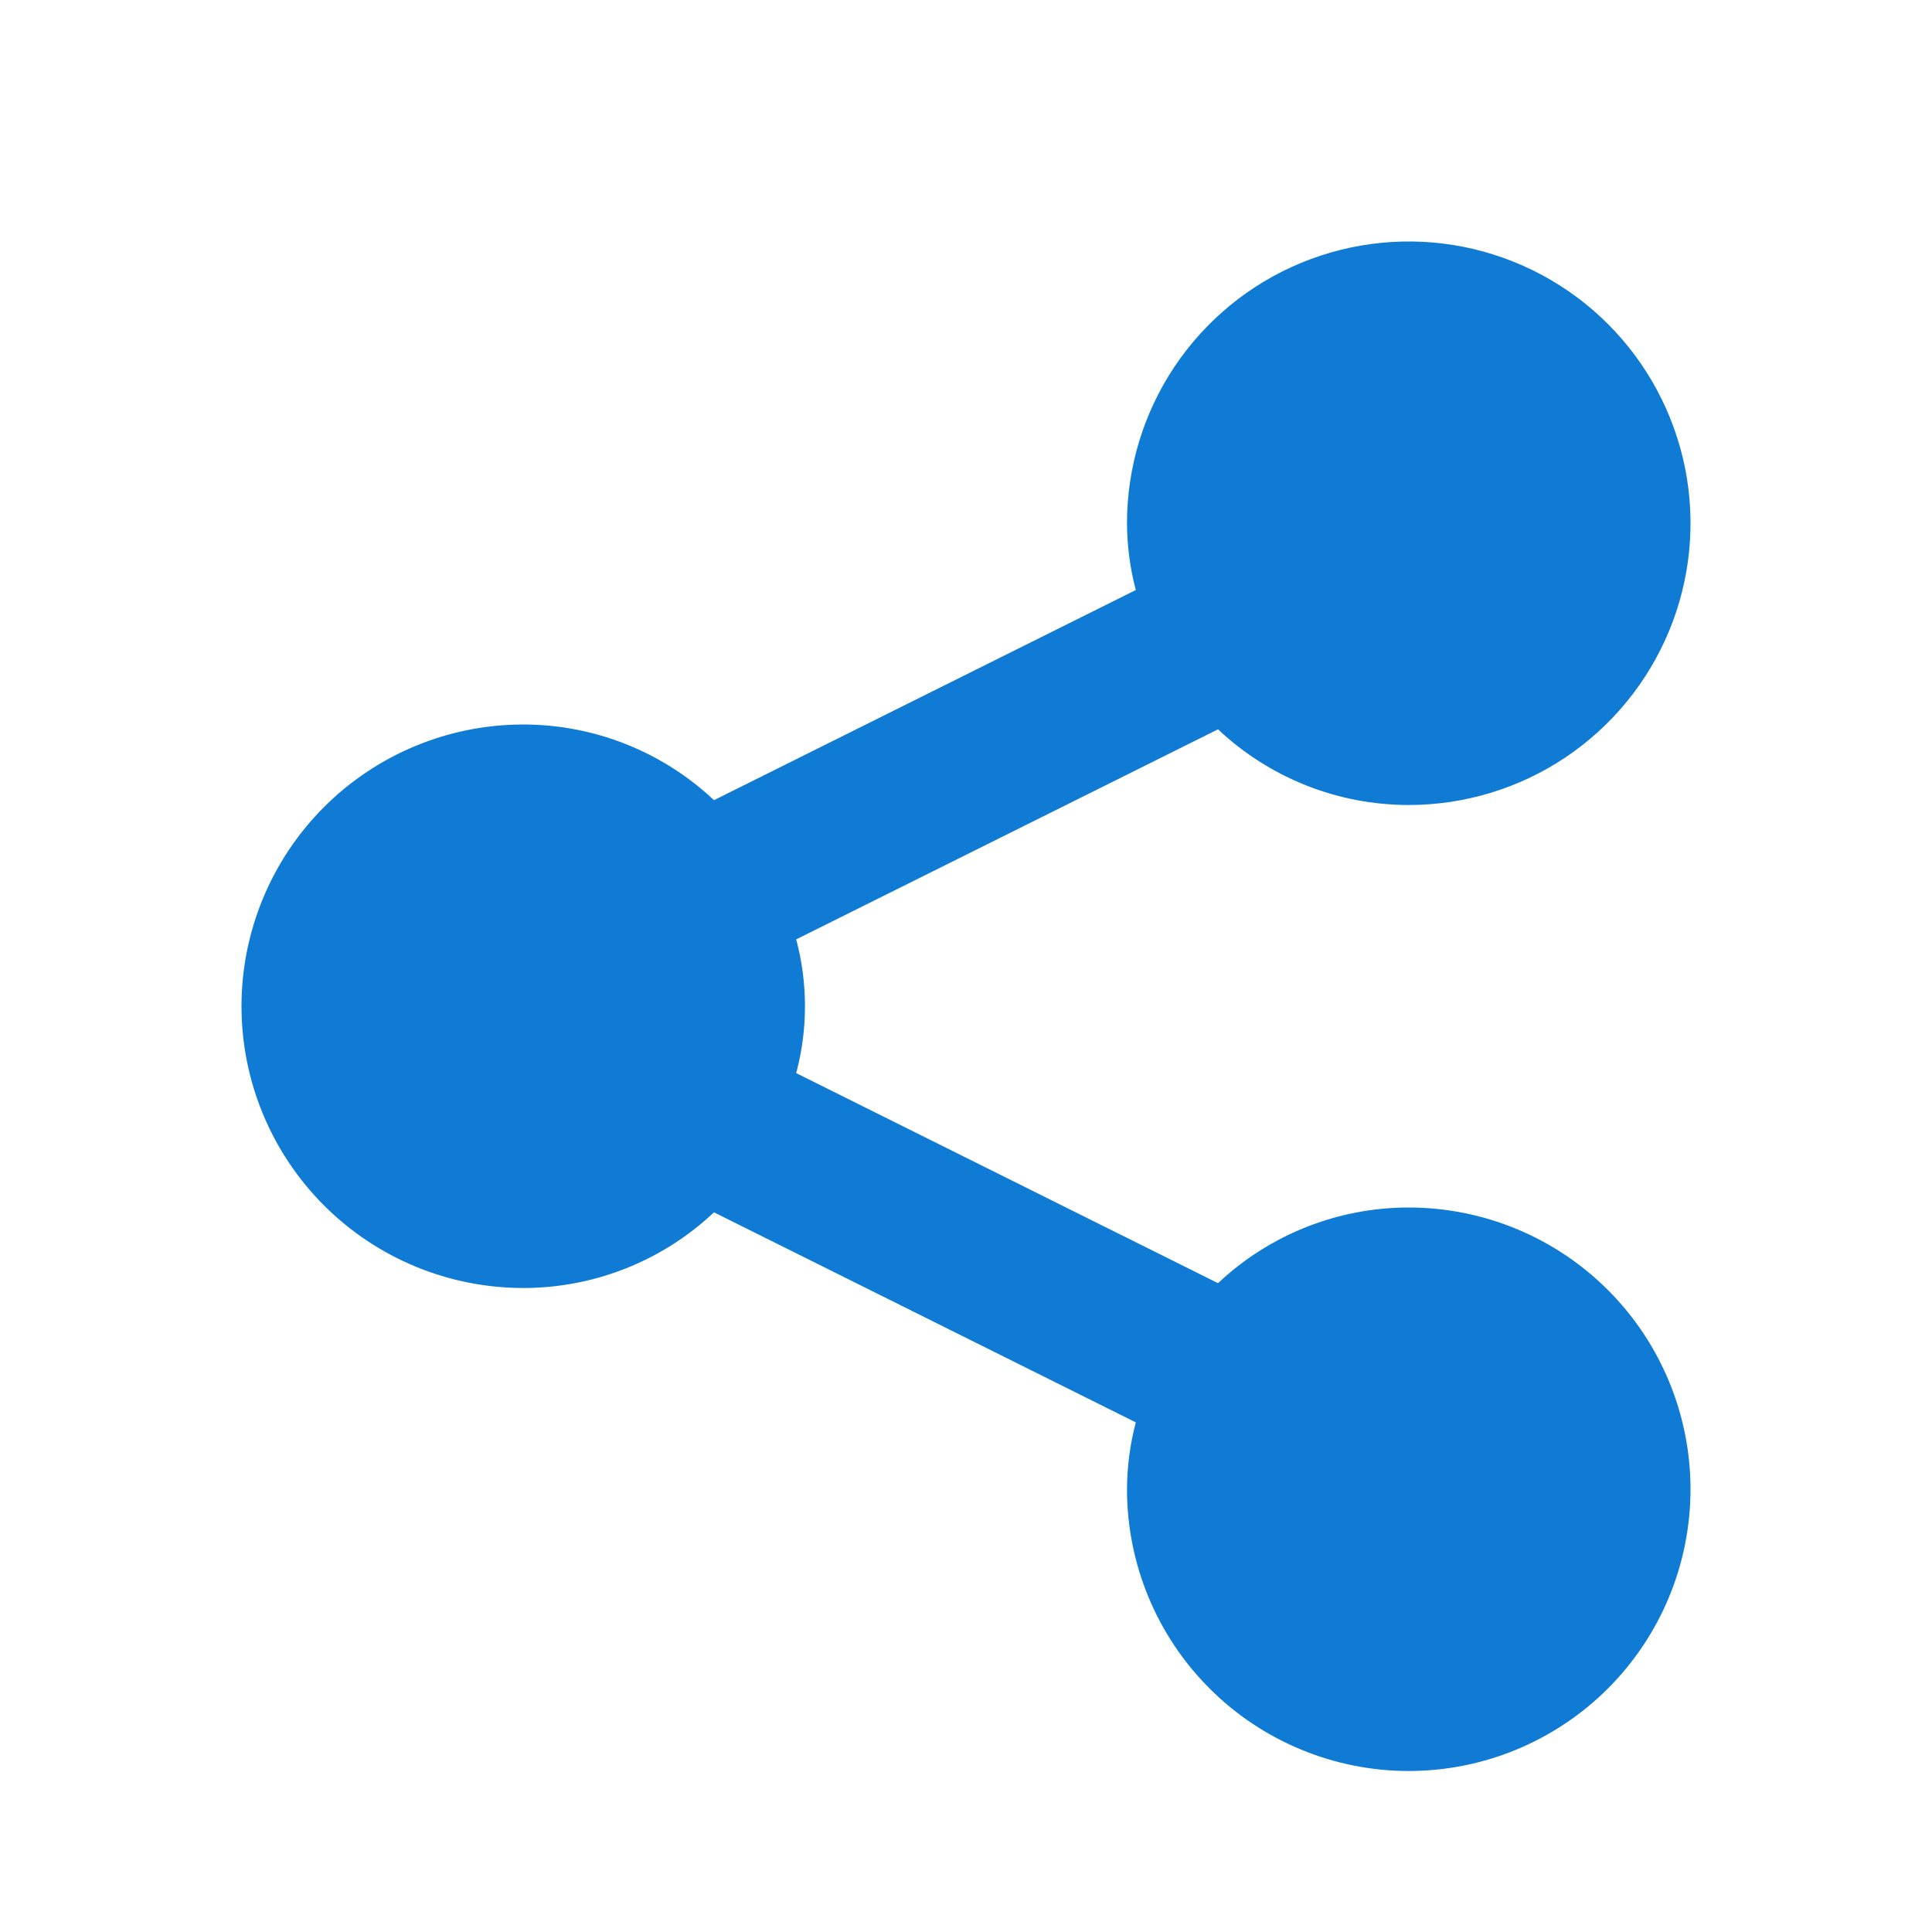 <svg width="18" height="18" viewBox="0 0 18 18" fill="none" xmlns="http://www.w3.org/2000/svg">
<path d="M15.75 13.875C15.75 14.571 15.473 15.239 14.981 15.731C14.489 16.223 13.821 16.5 13.125 16.5C12.429 16.5 11.761 16.223 11.269 15.731C10.777 15.239 10.5 14.571 10.5 13.875C10.501 13.665 10.528 13.456 10.582 13.252L6.652 11.295C6.171 11.748 5.536 12 4.875 12C4.179 12 3.511 11.723 3.019 11.231C2.527 10.739 2.25 10.071 2.25 9.375C2.25 8.679 2.527 8.011 3.019 7.519C3.511 7.027 4.179 6.75 4.875 6.75C5.536 6.75 6.171 7.002 6.652 7.455L10.582 5.497C10.528 5.294 10.501 5.085 10.5 4.875C10.5 4.356 10.654 3.848 10.942 3.417C11.231 2.985 11.641 2.648 12.12 2.45C12.6 2.251 13.128 2.199 13.637 2.3C14.146 2.402 14.614 2.652 14.981 3.019C15.348 3.386 15.598 3.854 15.7 4.363C15.801 4.872 15.749 5.4 15.55 5.88C15.351 6.359 15.015 6.769 14.583 7.058C14.152 7.346 13.644 7.5 13.125 7.5C12.464 7.5 11.829 7.248 11.348 6.795L7.418 8.752C7.527 9.16 7.527 9.59 7.418 9.998L11.348 11.955C11.829 11.502 12.464 11.25 13.125 11.25C13.821 11.25 14.489 11.527 14.981 12.019C15.473 12.511 15.75 13.179 15.75 13.875Z" fill="#0F7BD5"/>
</svg>
